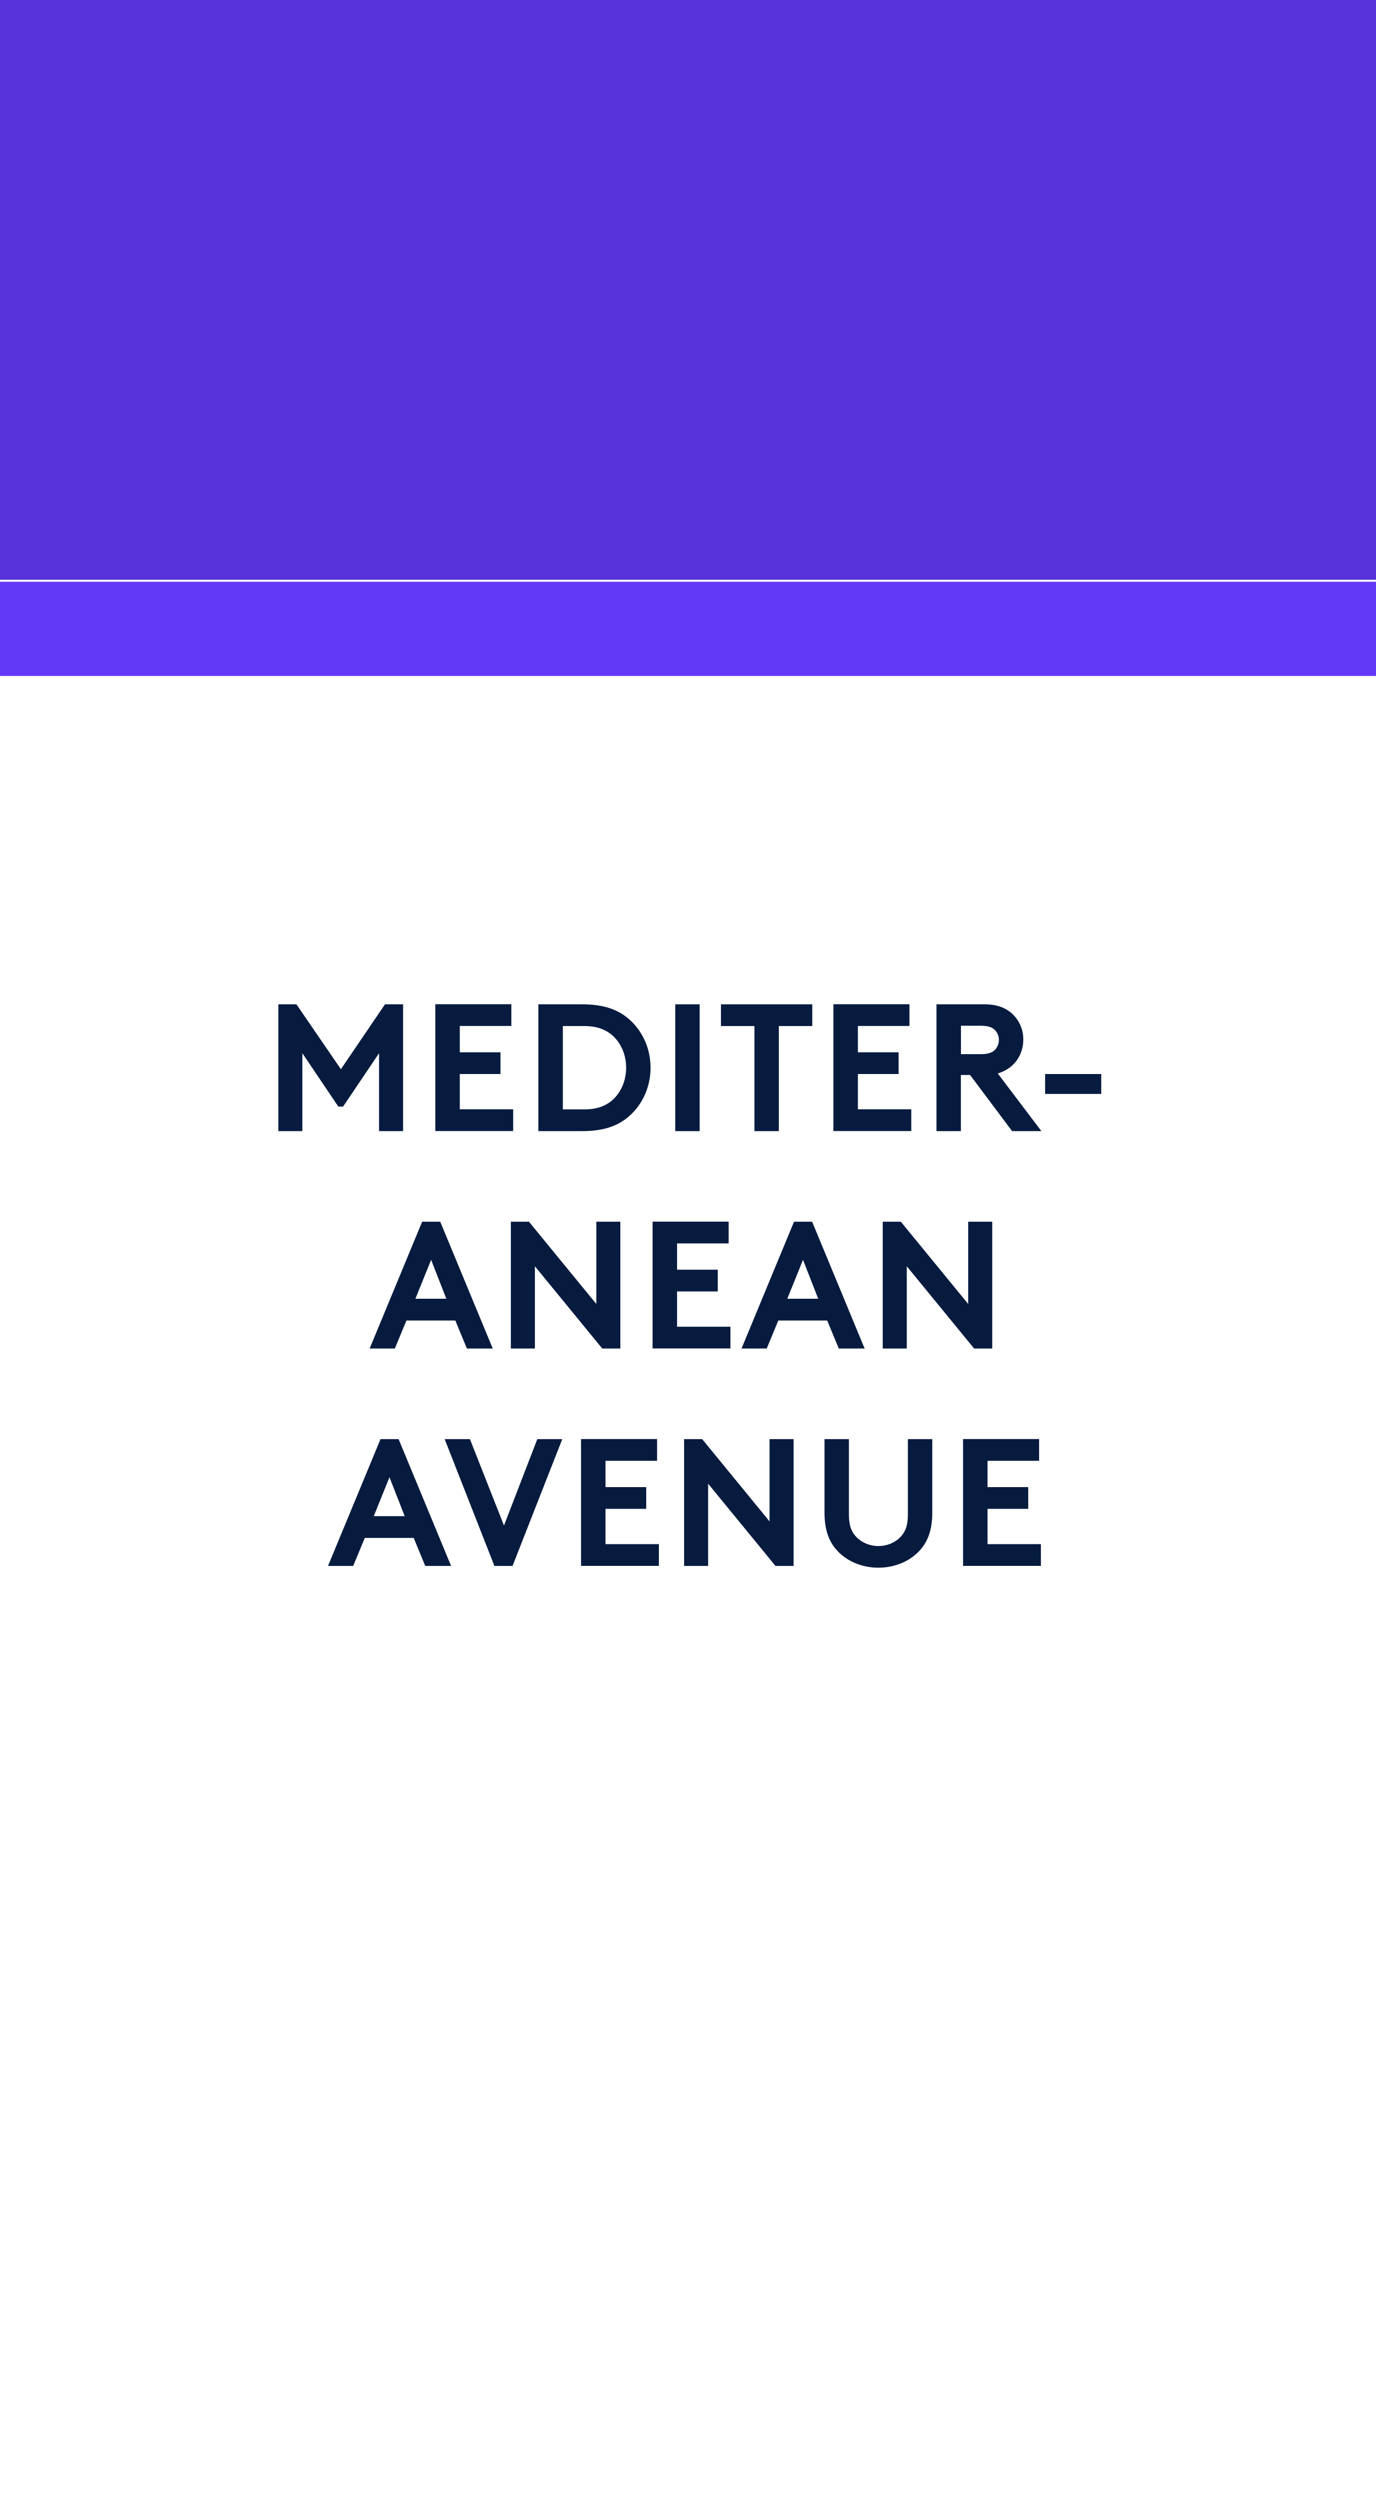 <?xml version="1.0" encoding="UTF-8"?><svg id="a" xmlns="http://www.w3.org/2000/svg" viewBox="0 0 190 345"><path id="b" d="M190,345H0V0H190V345Z" fill="#fff"/><path id="c" d="M190,93.27H0v-13H190v13Z" fill="#6138f5"/><path id="d" d="M190,80H0V0H190V80Z" fill="#5632d8"/><g><path d="M47.06,147.55l6.1-8.97h2.5v17.5h-3.32v-10.75l-4.97,7.37h-.65l-4.97-7.37v10.75h-3.32v-17.5h2.5l6.15,8.97Z" fill="#071b3f"/><path d="M63.49,141.58v3.62h5.62v3h-5.62v4.87h7.37v3h-10.75v-17.5h10.5v3h-7.12Z" fill="#071b3f"/><path d="M80.34,138.58c2.77,0,4.6,.6,6.02,1.65,2.15,1.6,3.47,4.2,3.47,7.1s-1.32,5.5-3.47,7.1c-1.42,1.05-3.25,1.65-6.02,1.65h-6v-17.5h6Zm4.85,4.95c-.98-1.22-2.4-1.95-4.47-1.95h-3v11.5h3c2.08,0,3.5-.72,4.47-1.95,.8-1,1.27-2.35,1.27-3.8s-.47-2.8-1.27-3.8Z" fill="#071b3f"/><path d="M93.24,138.58h3.37v17.5h-3.37v-17.5Z" fill="#071b3f"/><path d="M112.16,138.58v3h-4.62v14.5h-3.37v-14.5h-4.62v-3h12.62Z" fill="#071b3f"/><path d="M118.46,141.58v3.62h5.62v3h-5.62v4.87h7.37v3h-10.75v-17.5h10.5v3h-7.12Z" fill="#071b3f"/><path d="M137.78,148.13l6.02,7.95h-4.05l-5.8-7.75h-1.27v7.75h-3.37v-17.5h6.67c2.1,0,3.5,.78,4.37,1.95,.6,.8,.95,1.8,.95,2.87,0,2.25-1.3,4.05-3.52,4.72Zm-2.32-2.67c1.12,0,1.67-.28,2.02-.7,.28-.35,.45-.8,.45-1.27s-.17-.9-.45-1.25c-.35-.42-.9-.7-2.02-.7h-2.77v3.92h2.77Z" fill="#071b3f"/><path d="M152.06,148.2v2.75h-7.75v-2.75h7.75Z" fill="#071b3f"/><path d="M51.04,186.08l7.25-17.5h2.5l7.25,17.5h-3.57l-1.6-3.87h-6.75l-1.6,3.87h-3.47Zm6.32-6.87h4.27l-2.1-5.37-2.17,5.37Z" fill="#071b3f"/><path d="M85.66,186.08h-2.5l-9.3-11.35v11.35h-3.32v-17.5h2.5l9.3,11.35v-11.35h3.32v17.5Z" fill="#071b3f"/><path d="M93.49,171.58v3.62h5.62v3h-5.62v4.87h7.37v3h-10.75v-17.5h10.5v3h-7.12Z" fill="#071b3f"/><path d="M102.39,186.08l7.25-17.5h2.5l7.25,17.5h-3.57l-1.6-3.87h-6.75l-1.6,3.87h-3.47Zm6.32-6.87h4.27l-2.1-5.37-2.17,5.37Z" fill="#071b3f"/><path d="M137.01,186.08h-2.5l-9.3-11.35v11.35h-3.32v-17.5h2.5l9.3,11.35v-11.35h3.32v17.5Z" fill="#071b3f"/><path d="M45.29,216.08l7.25-17.5h2.5l7.25,17.5h-3.57l-1.6-3.87h-6.75l-1.6,3.87h-3.47Zm6.32-6.87h4.27l-2.1-5.37-2.17,5.37Z" fill="#071b3f"/><path d="M61.39,198.58h3.5l4.7,11.92,4.6-11.92h3.45l-6.87,17.5h-2.5l-6.87-17.5Z" fill="#071b3f"/><path d="M83.61,201.58v3.62h5.62v3h-5.62v4.87h7.37v3h-10.75v-17.5h10.5v3h-7.12Z" fill="#071b3f"/><path d="M109.58,216.08h-2.5l-9.3-11.35v11.35h-3.32v-17.5h2.5l9.3,11.35v-11.35h3.32v17.5Z" fill="#071b3f"/><path d="M124.41,212c.6-.65,.95-1.5,.95-3v-10.42h3.37v10.17c0,2.27-.58,3.87-1.62,5.07-1.37,1.57-3.5,2.5-5.82,2.5s-4.45-.92-5.82-2.5c-1.05-1.2-1.62-2.8-1.62-5.07v-10.17h3.37v10.42c0,1.5,.35,2.35,.95,3,.75,.83,1.87,1.33,3.12,1.33s2.37-.5,3.12-1.33Z" fill="#071b3f"/><path d="M136.36,201.58v3.62h5.62v3h-5.62v4.87h7.37v3h-10.75v-17.5h10.5v3h-7.12Z" fill="#071b3f"/></g></svg>